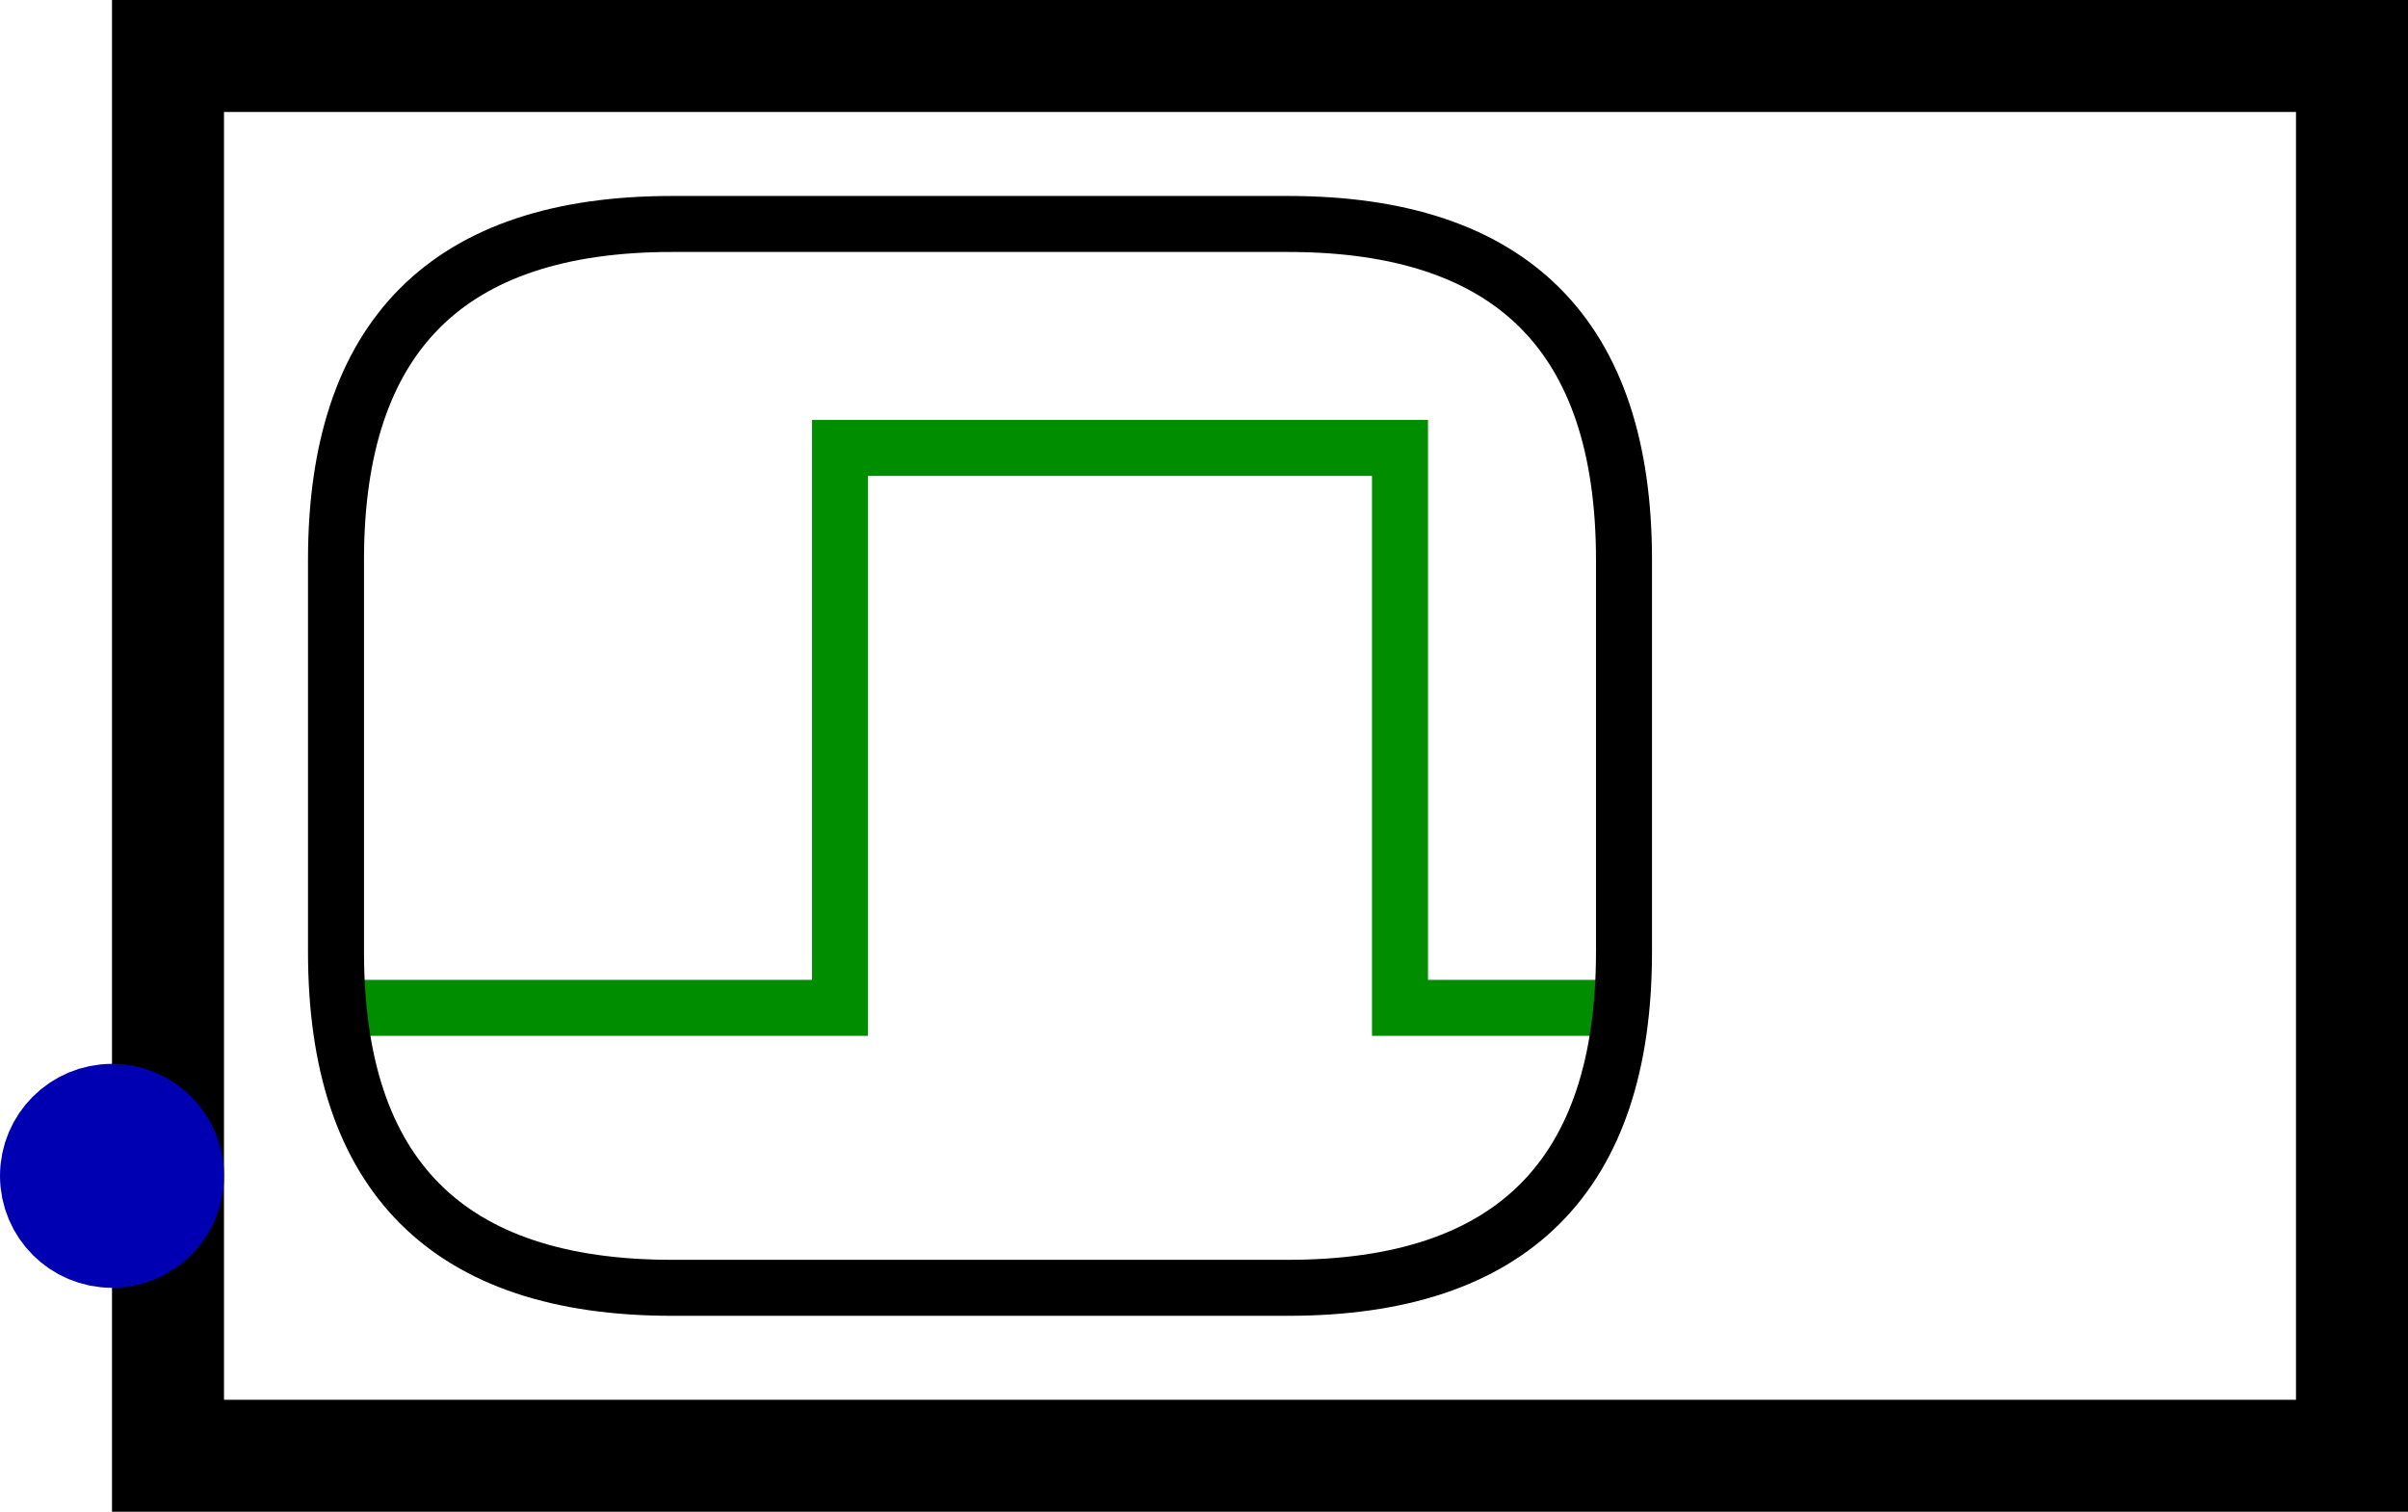 <?xml version="1.0" encoding="UTF-8" standalone="no"?>
<!-- Created with Digital by H.Neemann -->
<!-- created: Mon May 23 11:53:44 PDT 2022 -->

<svg
   xmlns:svg="http://www.w3.org/2000/svg"
   xmlns="http://www.w3.org/2000/svg"
   width="17.2mm"
   height="10.8mm"
   viewBox="-4 -42 86 54">
<g stroke-linecap="square">
<path d="M 2,10 L 2,-40 L 80,-40 L 80,10 Z" stroke="#000000" stroke-width="4.0" fill="none"/>
<path d="M 9,-6 L 26,-6 L 26,-26 L 46,-26 L 46,-6 L 53,-6" stroke="#008e00" stroke-width="2.0" fill="none"/>
<path d="M 8,-8 L 8,-22 Q 8,-34 20,-34 L 42,-34 Q 54,-34 54,-22 L 54,-8 Q 54,4 42,4 L 20,4 Q 8,4 8,-8 Z" stroke="#000000" stroke-width="2.0" fill="none"/>
<circle cx="0.0" cy="0.0" r="2.0" stroke="#0000b2" stroke-width="4.0" fill="#0000b2" />
</g>
</svg>